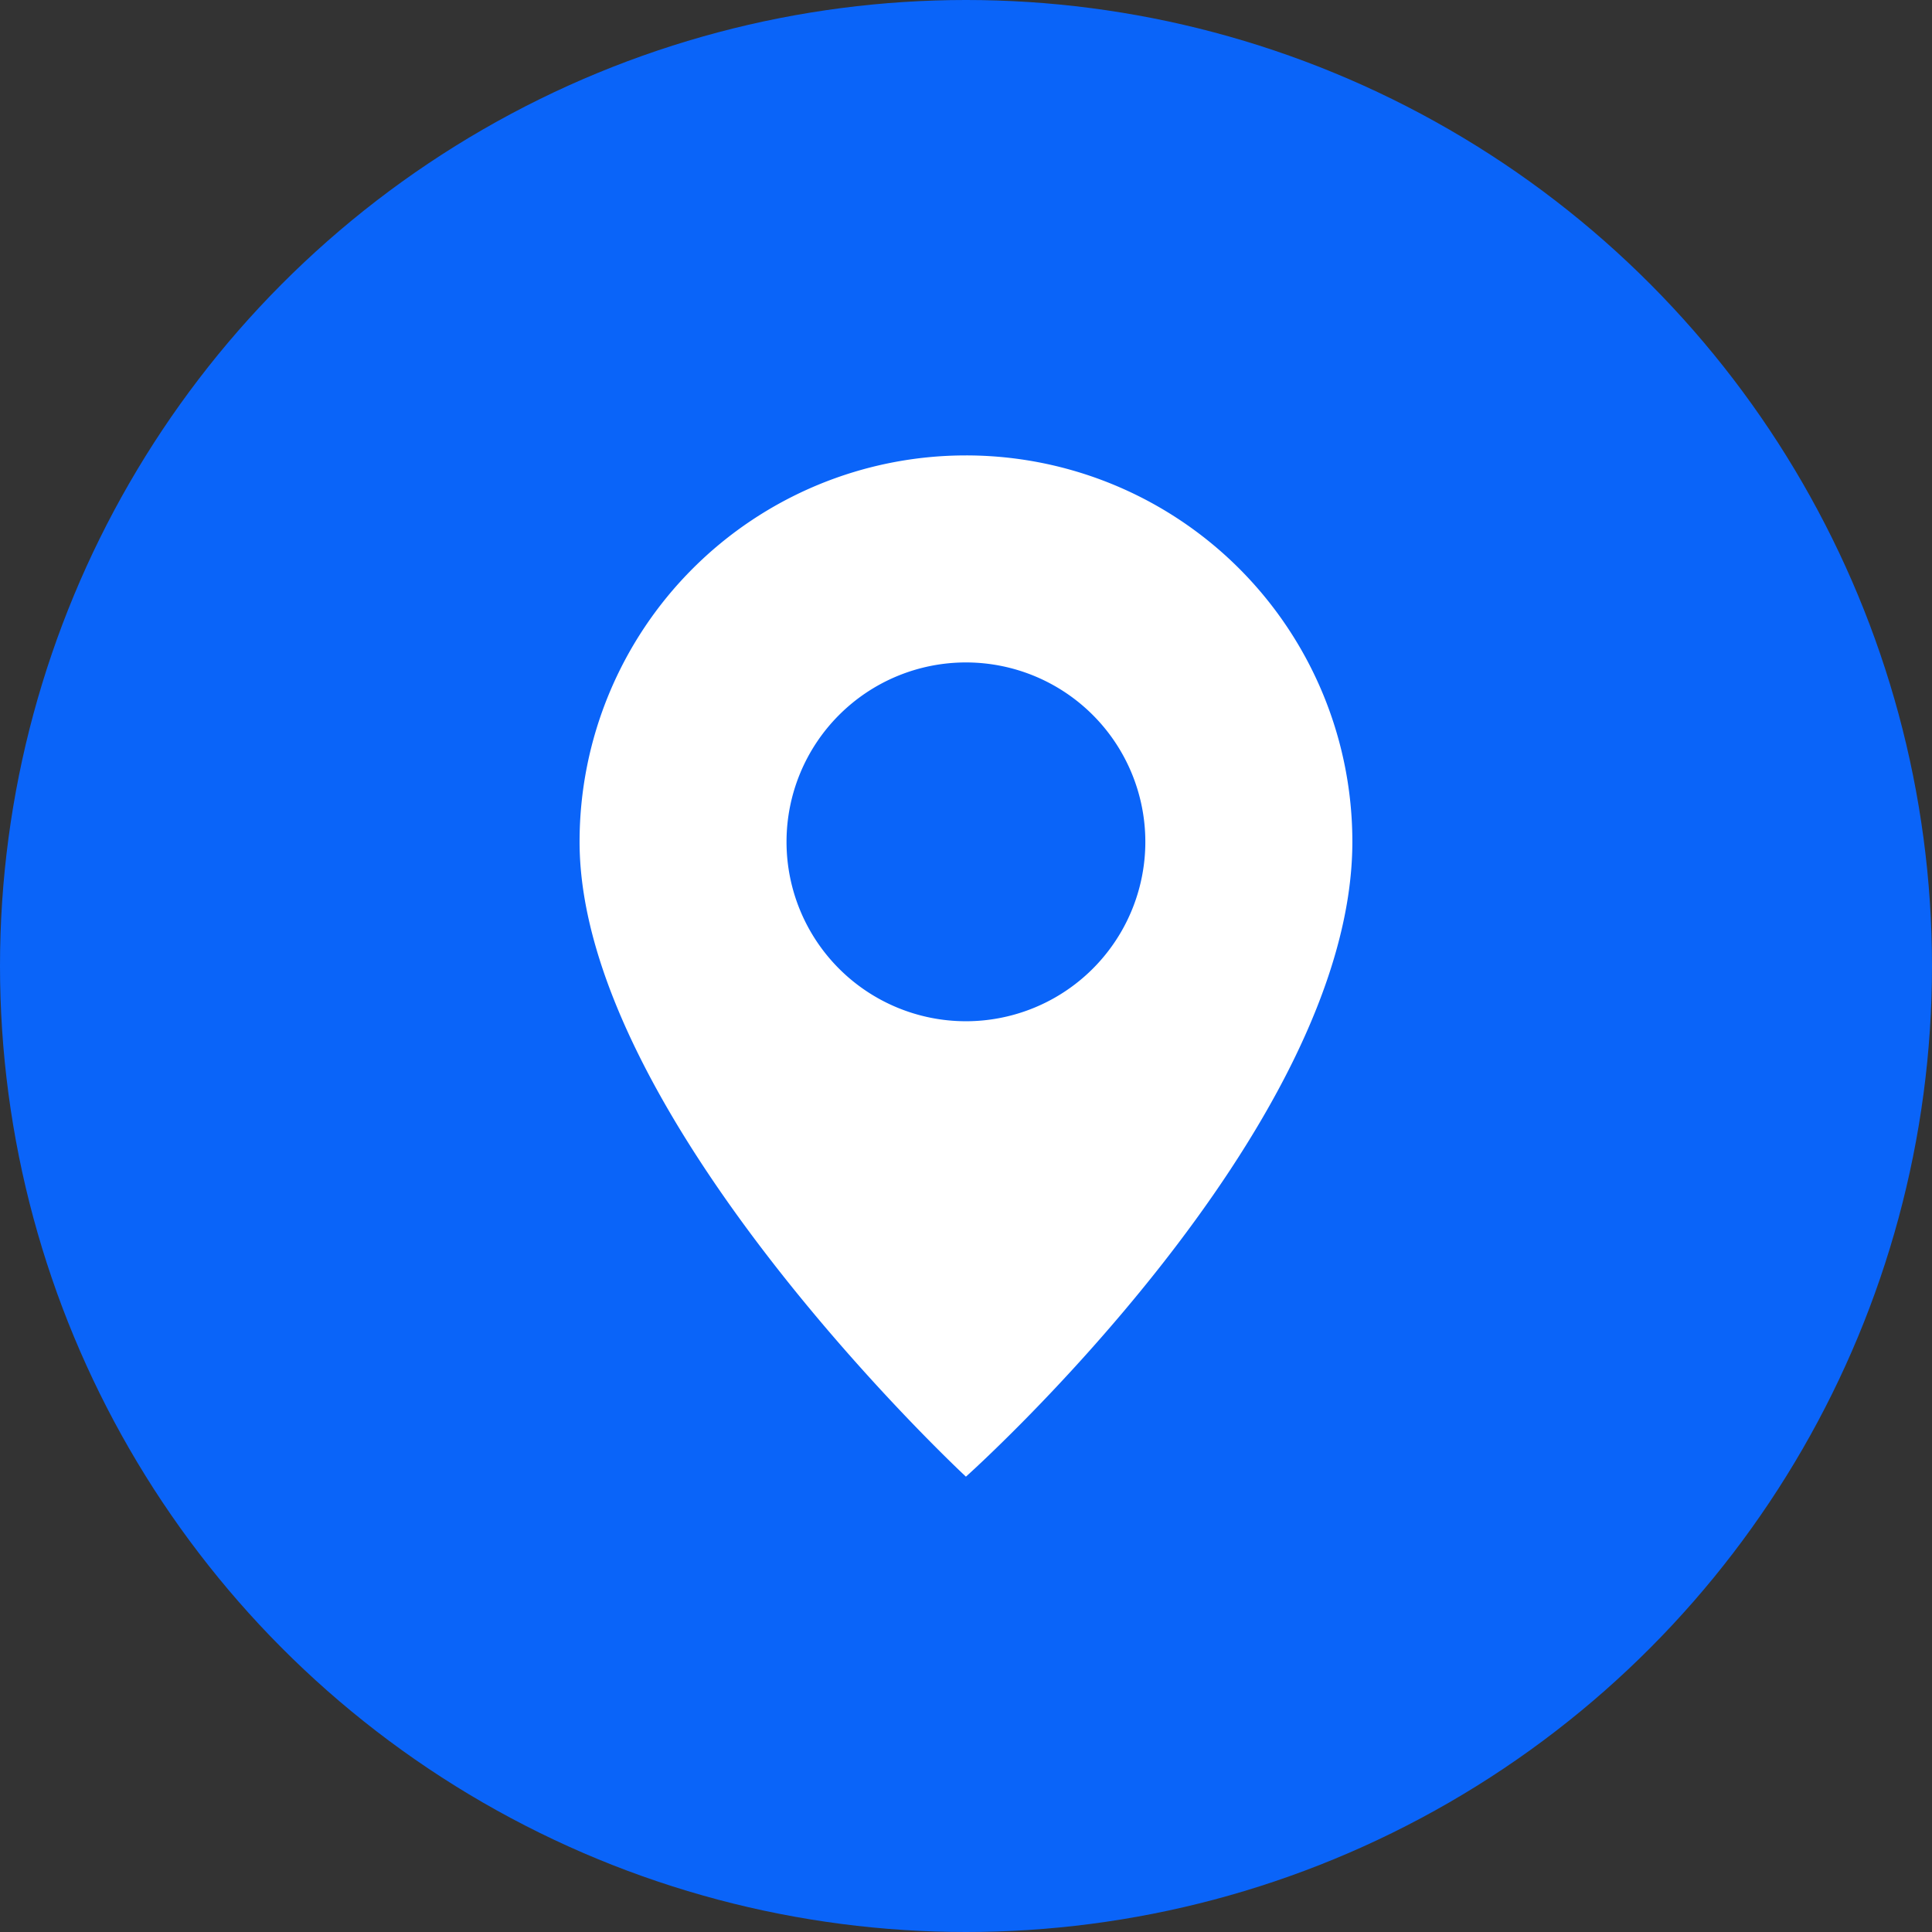 <svg id="Group_4431" data-name="Group 4431" xmlns="http://www.w3.org/2000/svg" width="27.838" height="27.838" viewBox="0 0 27.838 27.838">
  <rect x="0" y="0" width="27.838" height="27.838" fill="#333333" stroke="none"/>
  <circle id="Ellipse_22" data-name="Ellipse 22" cx="13.919" cy="13.919" r="13.919" transform="translate(0 0)" fill="#0a64f9"/>
  <path id="Path_3565" data-name="Path 3565" d="M825.989,185.276a5.567,5.567,0,0,0-5.567,5.567c0,3.977,5.567,9.148,5.567,9.148s5.568-4.971,5.568-9.148A5.567,5.567,0,0,0,825.989,185.276Zm0,8.153a2.585,2.585,0,1,1,2.585-2.585A2.585,2.585,0,0,1,825.989,193.429Z" transform="translate(-812.071 -178.714)" fill="#fff" fill-rule="evenodd"/>
</svg>
